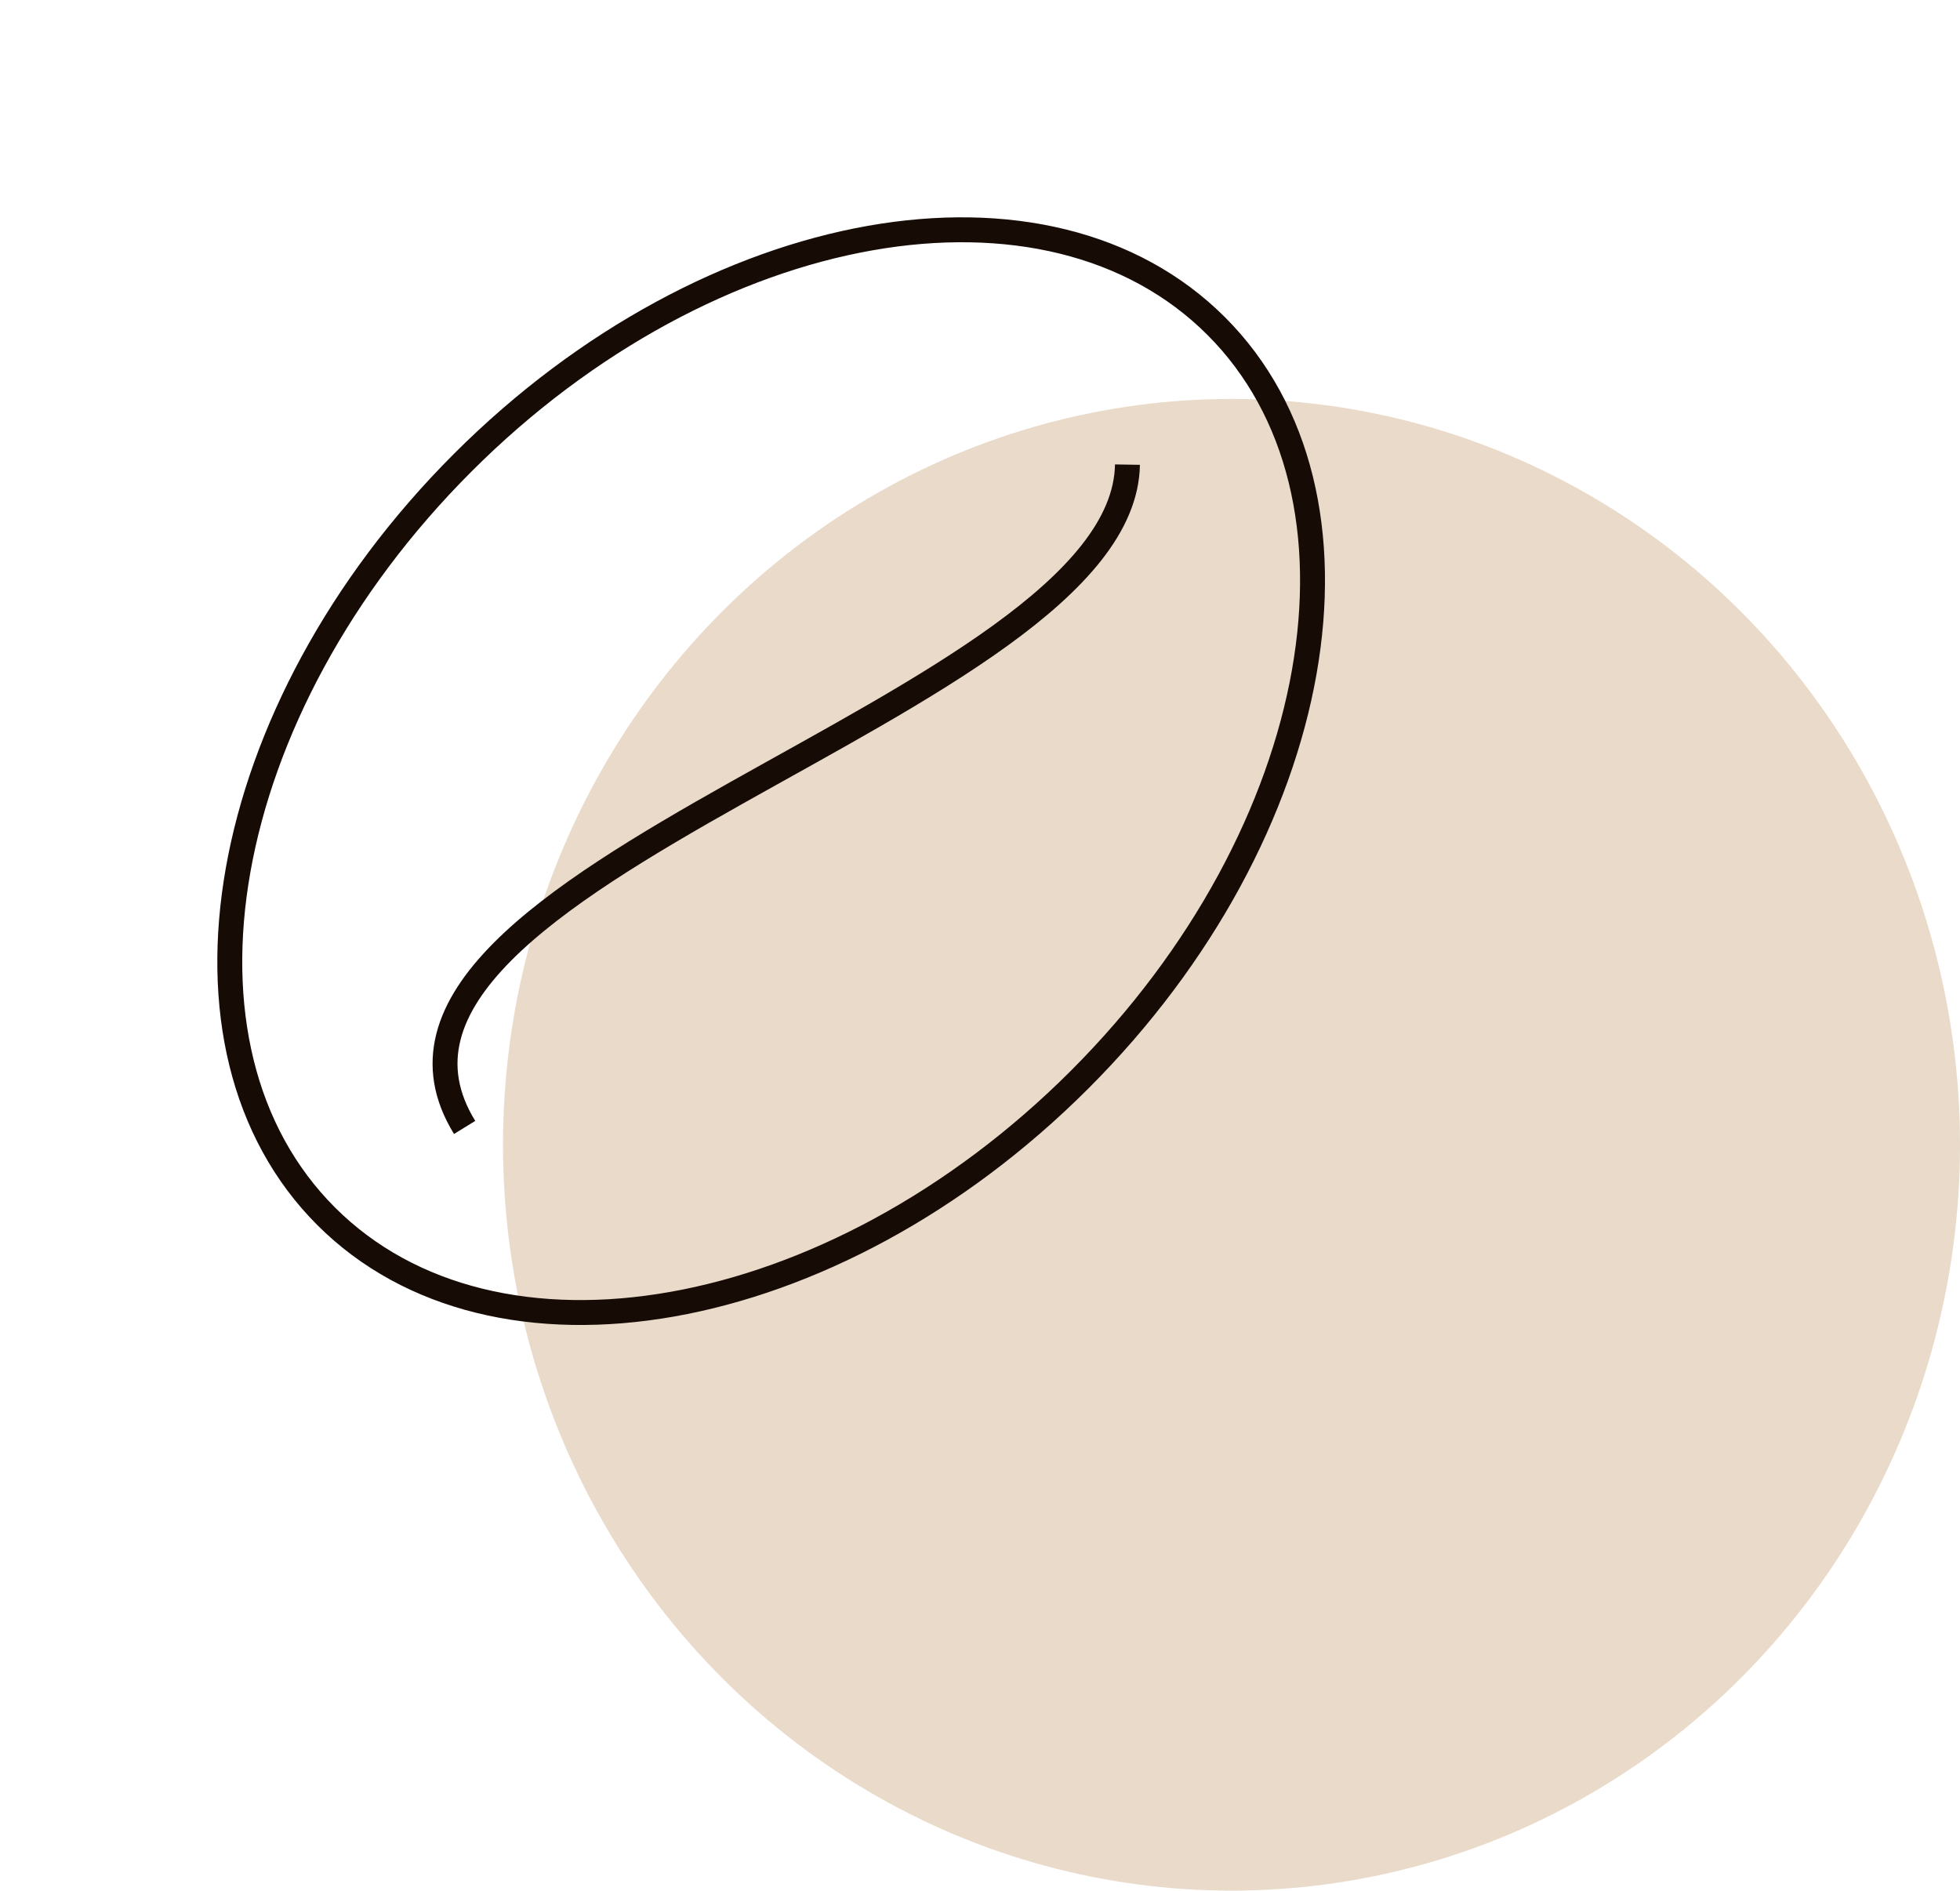 <svg width="113" height="109" viewBox="0 0 113 109" fill="none" xmlns="http://www.w3.org/2000/svg">
<ellipse cx="71" cy="66" rx="42" ry="43" fill="#D4B694" fill-opacity="0.5"/>
<path d="M70.119 18.8C74.959 23.64 76.587 30.879 75.19 38.765C73.793 46.649 69.378 55.109 62.244 62.244C55.109 69.378 46.649 73.793 38.765 75.19C30.879 76.587 23.64 74.959 18.8 70.119C13.96 65.28 12.332 58.041 13.729 50.154C15.126 42.27 19.541 33.81 26.676 26.676C33.81 19.541 42.27 15.126 50.154 13.729C58.041 12.332 65.28 13.961 70.119 18.8Z" stroke="#170B06" stroke-width="1.437"/>
<path d="M26.787 65.001C17.86 50.481 64.778 40.82 65.001 26.787" stroke="#170B06" stroke-width="1.437"/>
</svg>
